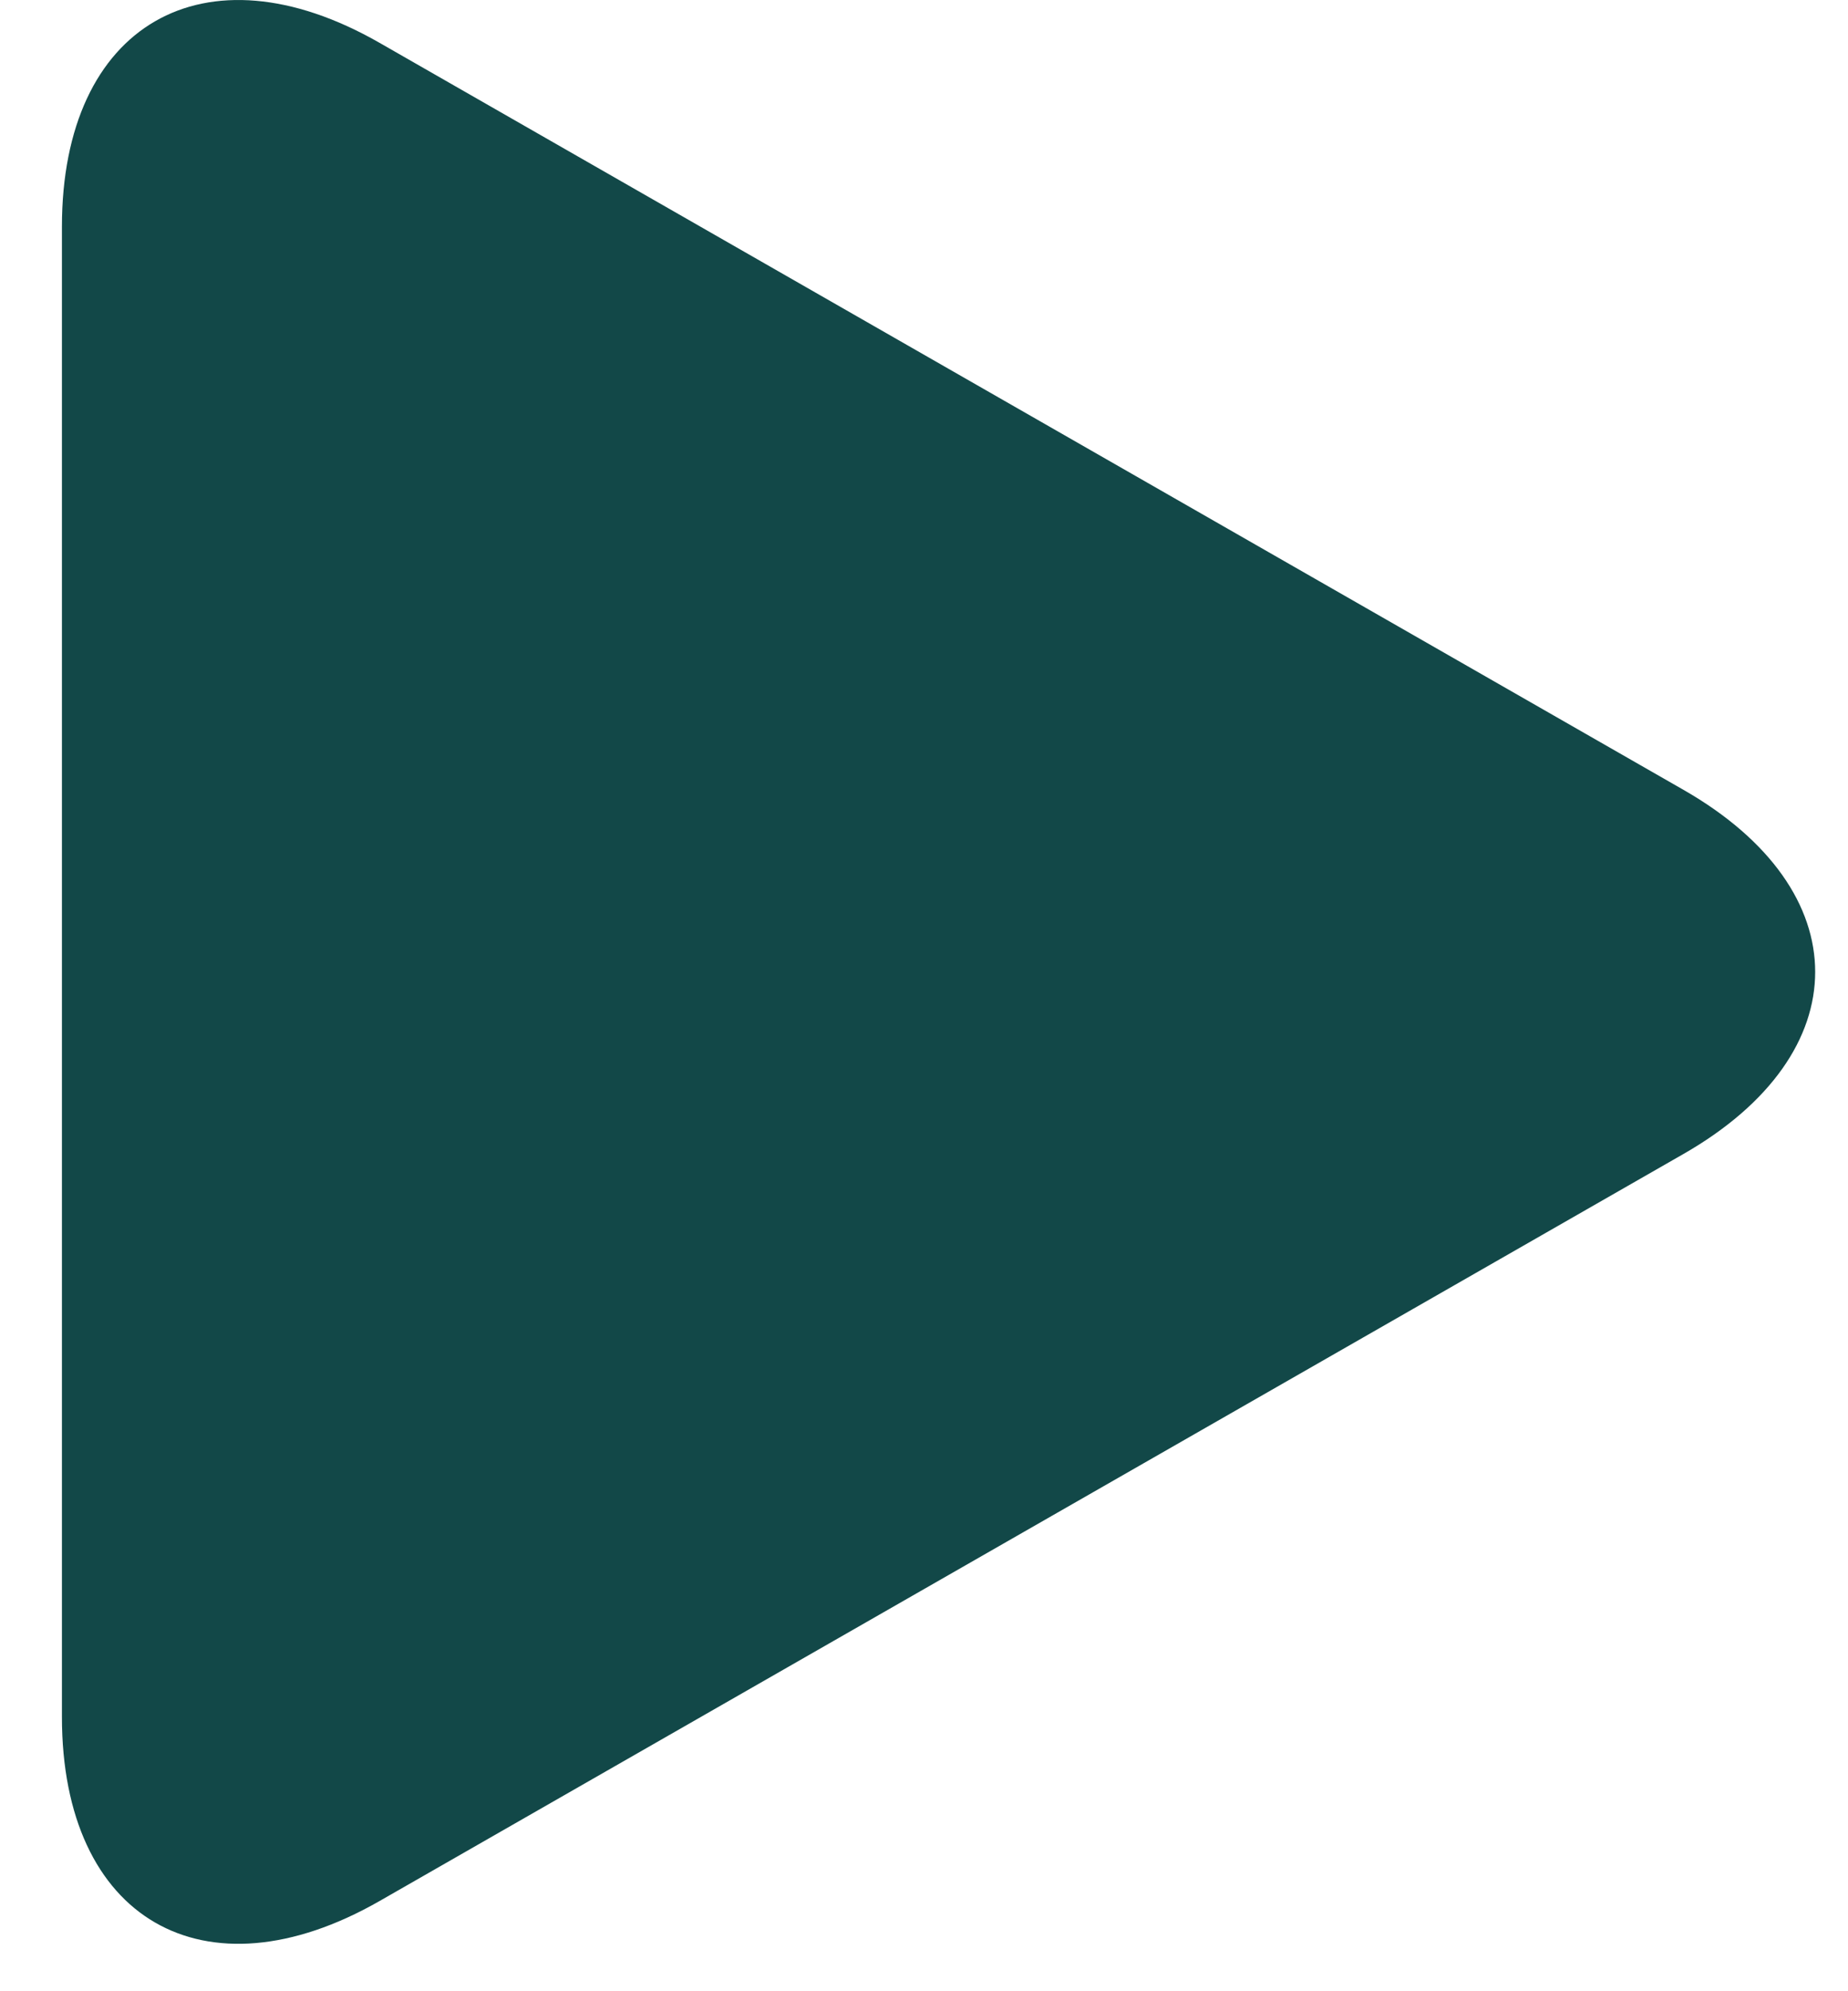 <svg width="39" height="42" viewBox="0 0 39 42" fill="none" xmlns="http://www.w3.org/2000/svg">
<path d="M8.011 0.904C4.309 -1.216 1.307 0.521 1.307 4.781V36.216C1.307 40.48 4.309 42.215 8.011 40.097L35.53 24.339C39.233 22.218 39.233 18.782 35.53 16.661L8.011 0.904Z" fill="#124848"/>
</svg>
